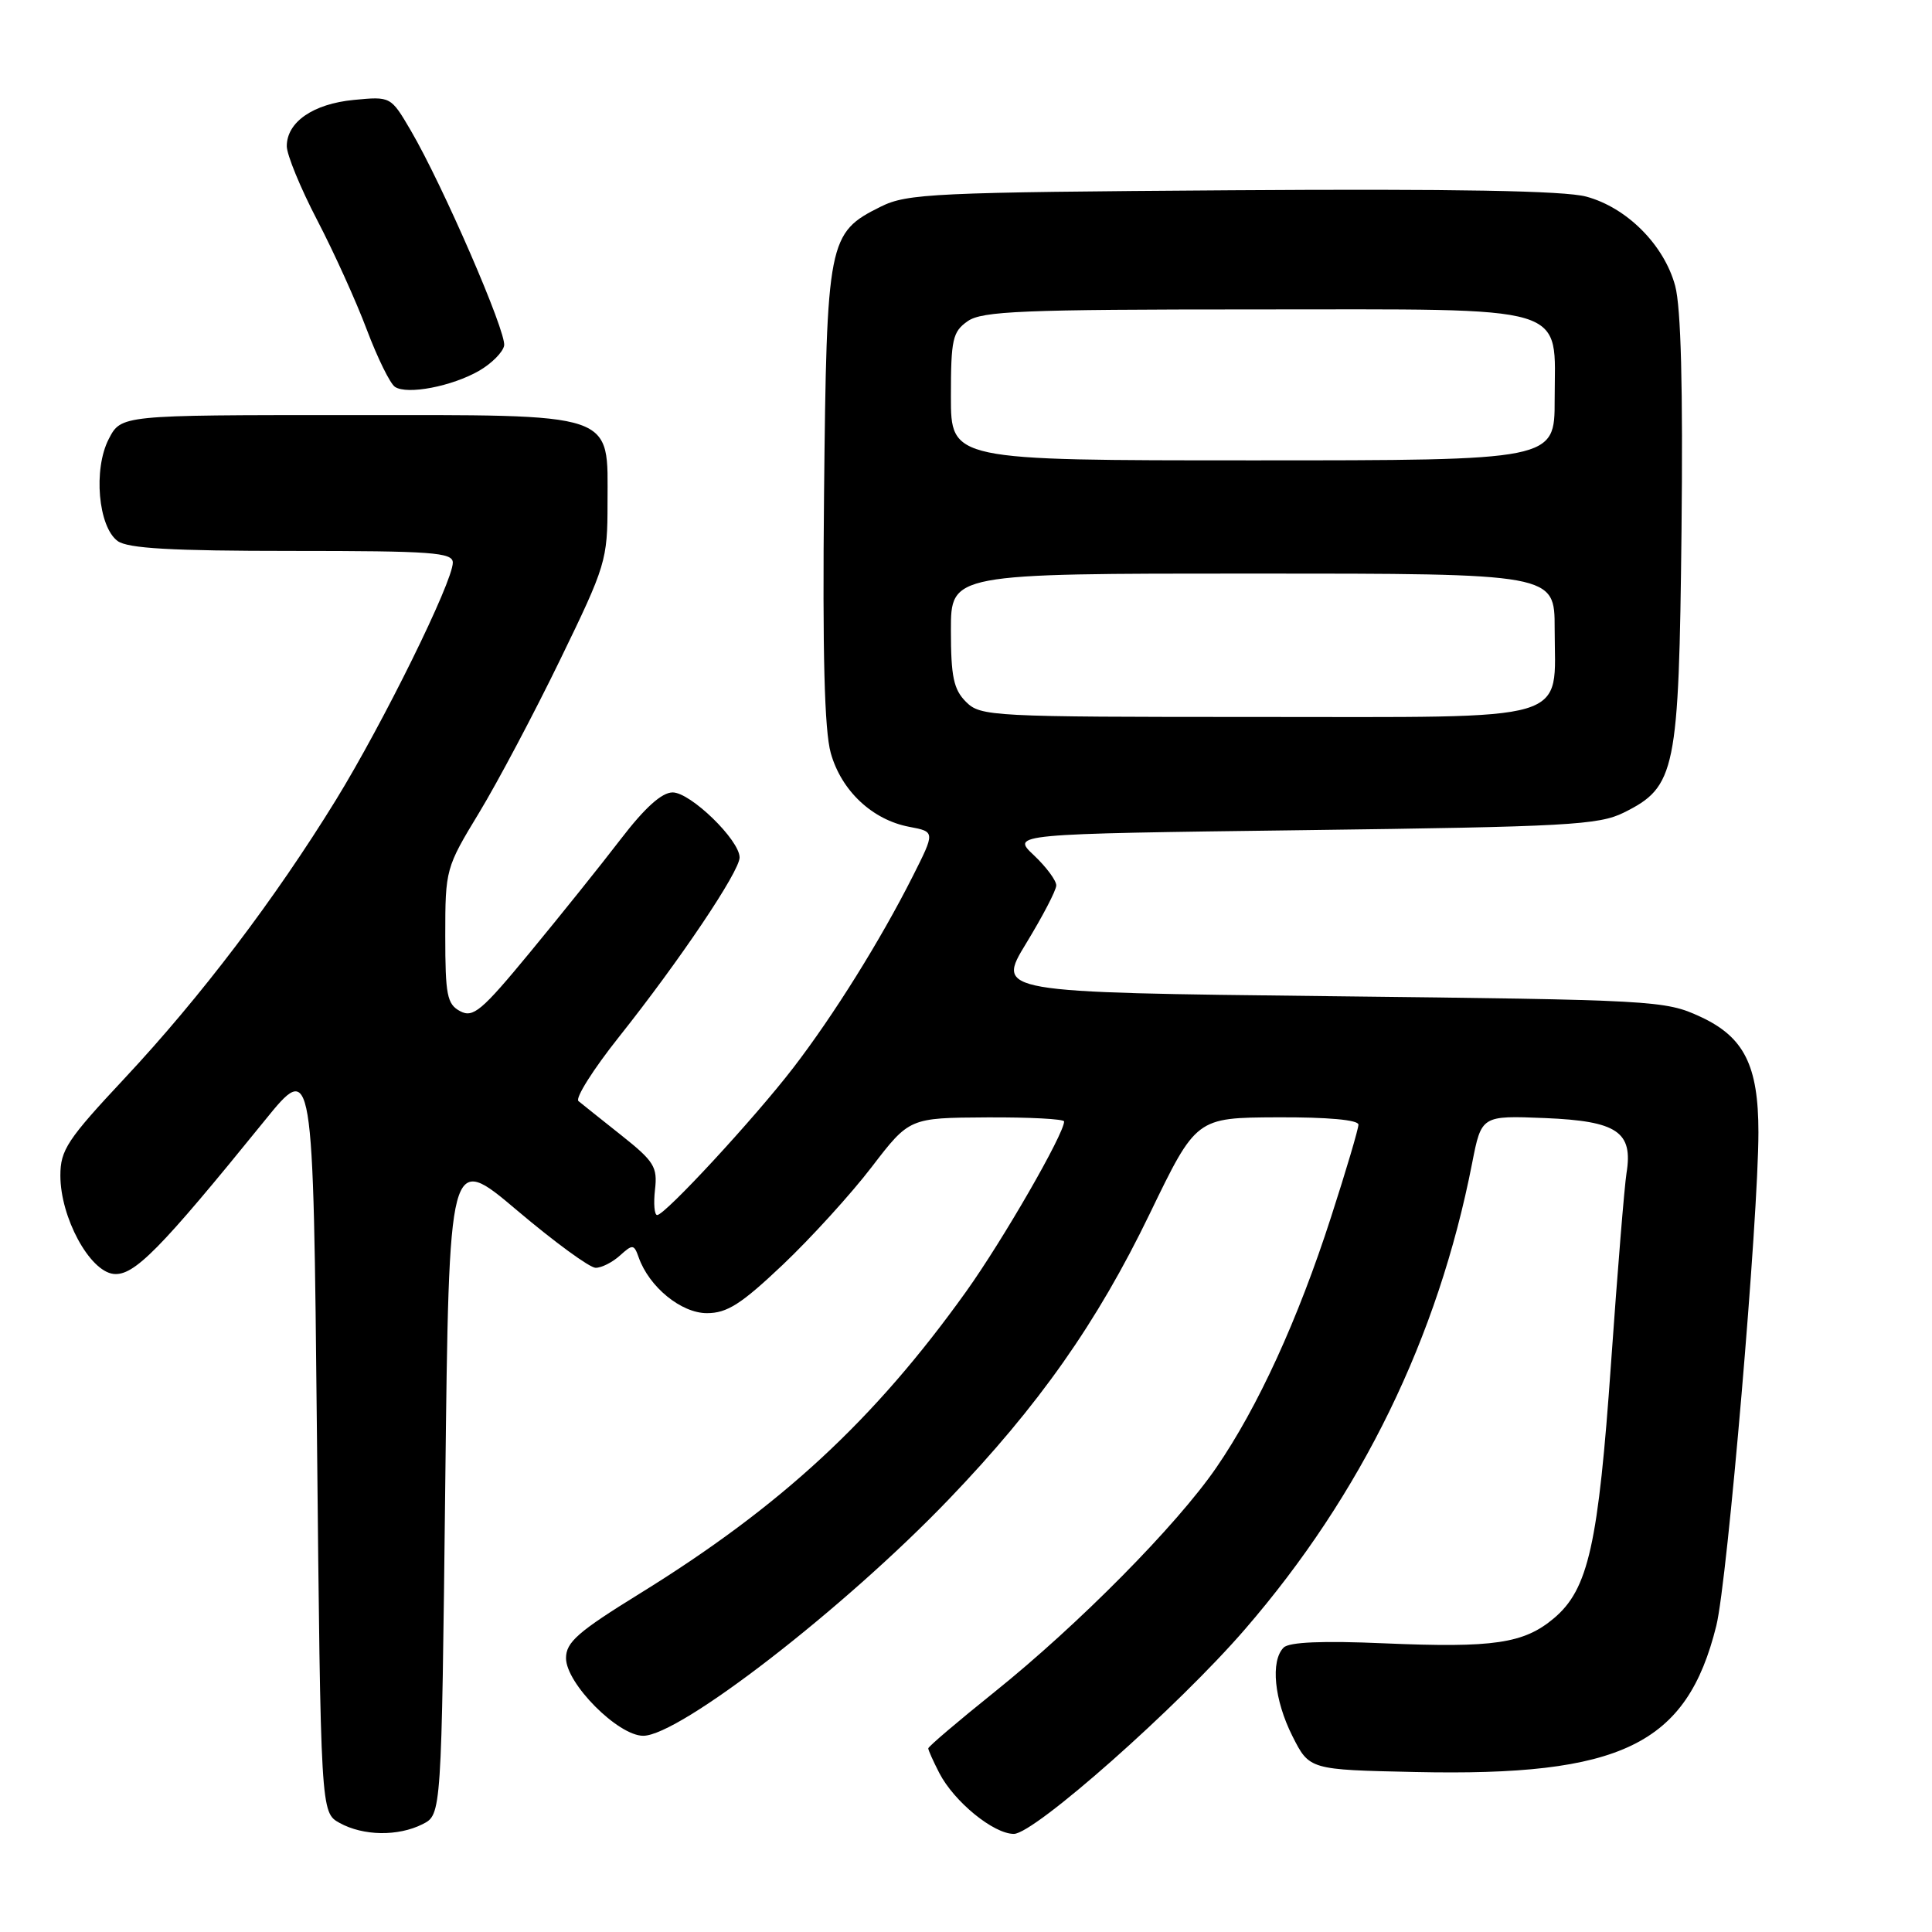 <?xml version="1.0" encoding="UTF-8" standalone="no"?>
<!DOCTYPE svg PUBLIC "-//W3C//DTD SVG 1.1//EN" "http://www.w3.org/Graphics/SVG/1.1/DTD/svg11.dtd" >
<svg xmlns="http://www.w3.org/2000/svg" xmlns:xlink="http://www.w3.org/1999/xlink" version="1.1" viewBox="0 0 256 256">
 <g >
 <path fill="currentColor"
d=" M 56.00 241.71 C 58.50 240.44 58.50 240.44 59.00 196.60 C 59.50 152.76 59.50 152.76 68.50 160.37 C 73.45 164.56 78.14 167.99 78.92 167.99 C 79.70 168.00 81.16 167.26 82.15 166.36 C 83.83 164.84 84.01 164.86 84.63 166.61 C 86.01 170.53 90.26 174.00 93.67 174.00 C 96.35 174.00 98.22 172.80 103.73 167.58 C 107.45 164.05 112.75 158.23 115.50 154.64 C 120.50 148.12 120.50 148.12 130.75 148.06 C 136.39 148.03 141.00 148.27 141.00 148.60 C 141.00 150.25 132.88 164.34 128.01 171.15 C 115.83 188.17 103.49 199.59 84.75 211.17 C 76.59 216.21 75.00 217.60 75.00 219.71 C 75.00 223.07 81.89 230.00 85.23 230.00 C 90.04 230.00 111.82 213.15 125.69 198.70 C 137.62 186.28 145.37 175.26 152.34 160.84 C 158.50 148.10 158.50 148.10 169.25 148.05 C 175.91 148.02 180.00 148.39 180.00 149.02 C 180.00 149.58 178.37 155.09 176.37 161.27 C 171.98 174.88 166.67 186.47 161.15 194.49 C 155.87 202.16 142.91 215.26 131.75 224.22 C 126.94 228.08 123.00 231.43 123.00 231.67 C 123.00 231.91 123.66 233.37 124.46 234.93 C 126.43 238.74 131.65 243.00 134.34 243.00 C 137.06 243.00 156.11 226.14 164.97 215.88 C 180.42 198.01 190.54 177.24 195.06 154.15 C 196.30 147.81 196.30 147.81 204.73 148.15 C 214.30 148.55 216.41 149.97 215.52 155.45 C 215.25 157.13 214.33 168.40 213.48 180.50 C 211.79 204.69 210.47 210.58 205.90 214.43 C 201.92 217.78 197.91 218.37 183.44 217.75 C 175.25 217.39 170.82 217.58 170.09 218.31 C 168.32 220.08 168.84 225.25 171.25 230.04 C 173.50 234.50 173.50 234.50 187.50 234.80 C 214.86 235.40 223.51 231.20 227.42 215.42 C 228.90 209.46 233.00 161.40 233.00 150.03 C 233.00 141.17 231.10 137.39 225.28 134.71 C 220.64 132.56 219.24 132.49 176.26 132.00 C 132.01 131.50 132.01 131.50 135.97 125.00 C 138.15 121.42 139.95 117.98 139.96 117.33 C 139.98 116.69 138.65 114.89 137.00 113.33 C 133.99 110.50 133.99 110.50 172.75 110.00 C 207.66 109.55 211.86 109.32 215.17 107.67 C 222.05 104.25 222.46 102.24 222.81 70.32 C 223.01 51.34 222.74 40.74 221.97 37.88 C 220.51 32.46 215.57 27.50 210.18 26.05 C 207.29 25.27 192.74 25.01 163.24 25.21 C 123.72 25.48 120.21 25.64 116.71 27.38 C 109.72 30.85 109.54 31.79 109.19 65.50 C 108.98 86.59 109.24 96.77 110.08 99.78 C 111.48 104.78 115.59 108.64 120.49 109.56 C 123.92 110.21 123.92 110.21 120.93 116.14 C 116.66 124.60 110.45 134.55 105.12 141.48 C 99.97 148.18 88.12 161.00 87.08 161.00 C 86.71 161.00 86.58 159.49 86.79 157.64 C 87.14 154.63 86.68 153.89 82.34 150.44 C 79.68 148.33 77.12 146.29 76.65 145.90 C 76.19 145.52 78.59 141.71 82.00 137.42 C 90.09 127.24 98.00 115.47 98.00 113.62 C 98.00 111.31 91.50 105.00 89.13 105.00 C 87.69 105.00 85.45 107.02 82.25 111.19 C 79.64 114.60 74.22 121.35 70.21 126.21 C 63.81 133.97 62.69 134.91 60.96 133.98 C 59.24 133.06 59.00 131.85 59.00 124.00 C 59.00 115.19 59.06 114.98 63.49 107.68 C 65.95 103.62 70.79 94.49 74.23 87.40 C 80.29 74.93 80.50 74.24 80.50 66.66 C 80.50 54.45 82.14 55.00 45.91 55.00 C 16.05 55.00 16.05 55.00 14.41 58.17 C 12.34 62.17 13.01 69.80 15.59 71.69 C 16.94 72.67 22.70 73.00 38.69 73.00 C 57.26 73.00 60.00 73.20 60.00 74.55 C 60.00 77.09 50.78 95.80 44.51 106.00 C 36.40 119.17 26.58 132.11 16.53 142.86 C 8.92 150.99 8.00 152.38 8.00 155.77 C 8.00 161.30 11.85 168.42 15.03 168.80 C 17.74 169.11 21.17 165.63 35.04 148.52 C 41.50 140.54 41.50 140.54 42.00 190.35 C 42.50 240.16 42.50 240.16 45.00 241.55 C 48.14 243.28 52.75 243.35 56.00 241.71 Z  M 63.50 49.12 C 65.14 48.17 66.63 46.68 66.80 45.80 C 67.14 44.05 58.64 24.48 54.43 17.29 C 51.78 12.77 51.78 12.77 46.88 13.24 C 41.49 13.76 38.00 16.17 38.00 19.37 C 38.00 20.50 39.81 24.91 42.03 29.17 C 44.25 33.43 47.21 39.97 48.61 43.70 C 50.02 47.43 51.69 50.83 52.33 51.26 C 53.95 52.34 59.89 51.20 63.50 49.12 Z  M 128.00 93.00 C 126.36 91.36 126.00 89.67 126.00 83.50 C 126.00 76.00 126.00 76.00 166.00 76.00 C 206.00 76.00 206.00 76.00 206.00 83.28 C 206.00 95.91 209.08 95.00 166.44 95.00 C 131.33 95.00 129.93 94.93 128.00 93.00 Z  M 126.00 52.56 C 126.00 44.97 126.22 43.96 128.22 42.56 C 130.13 41.22 135.46 41.00 166.22 41.00 C 208.82 41.00 206.00 40.15 206.00 53.00 C 206.00 61.00 206.00 61.00 166.00 61.00 C 126.00 61.00 126.00 61.00 126.00 52.56 Z "/>
</g>
</svg>